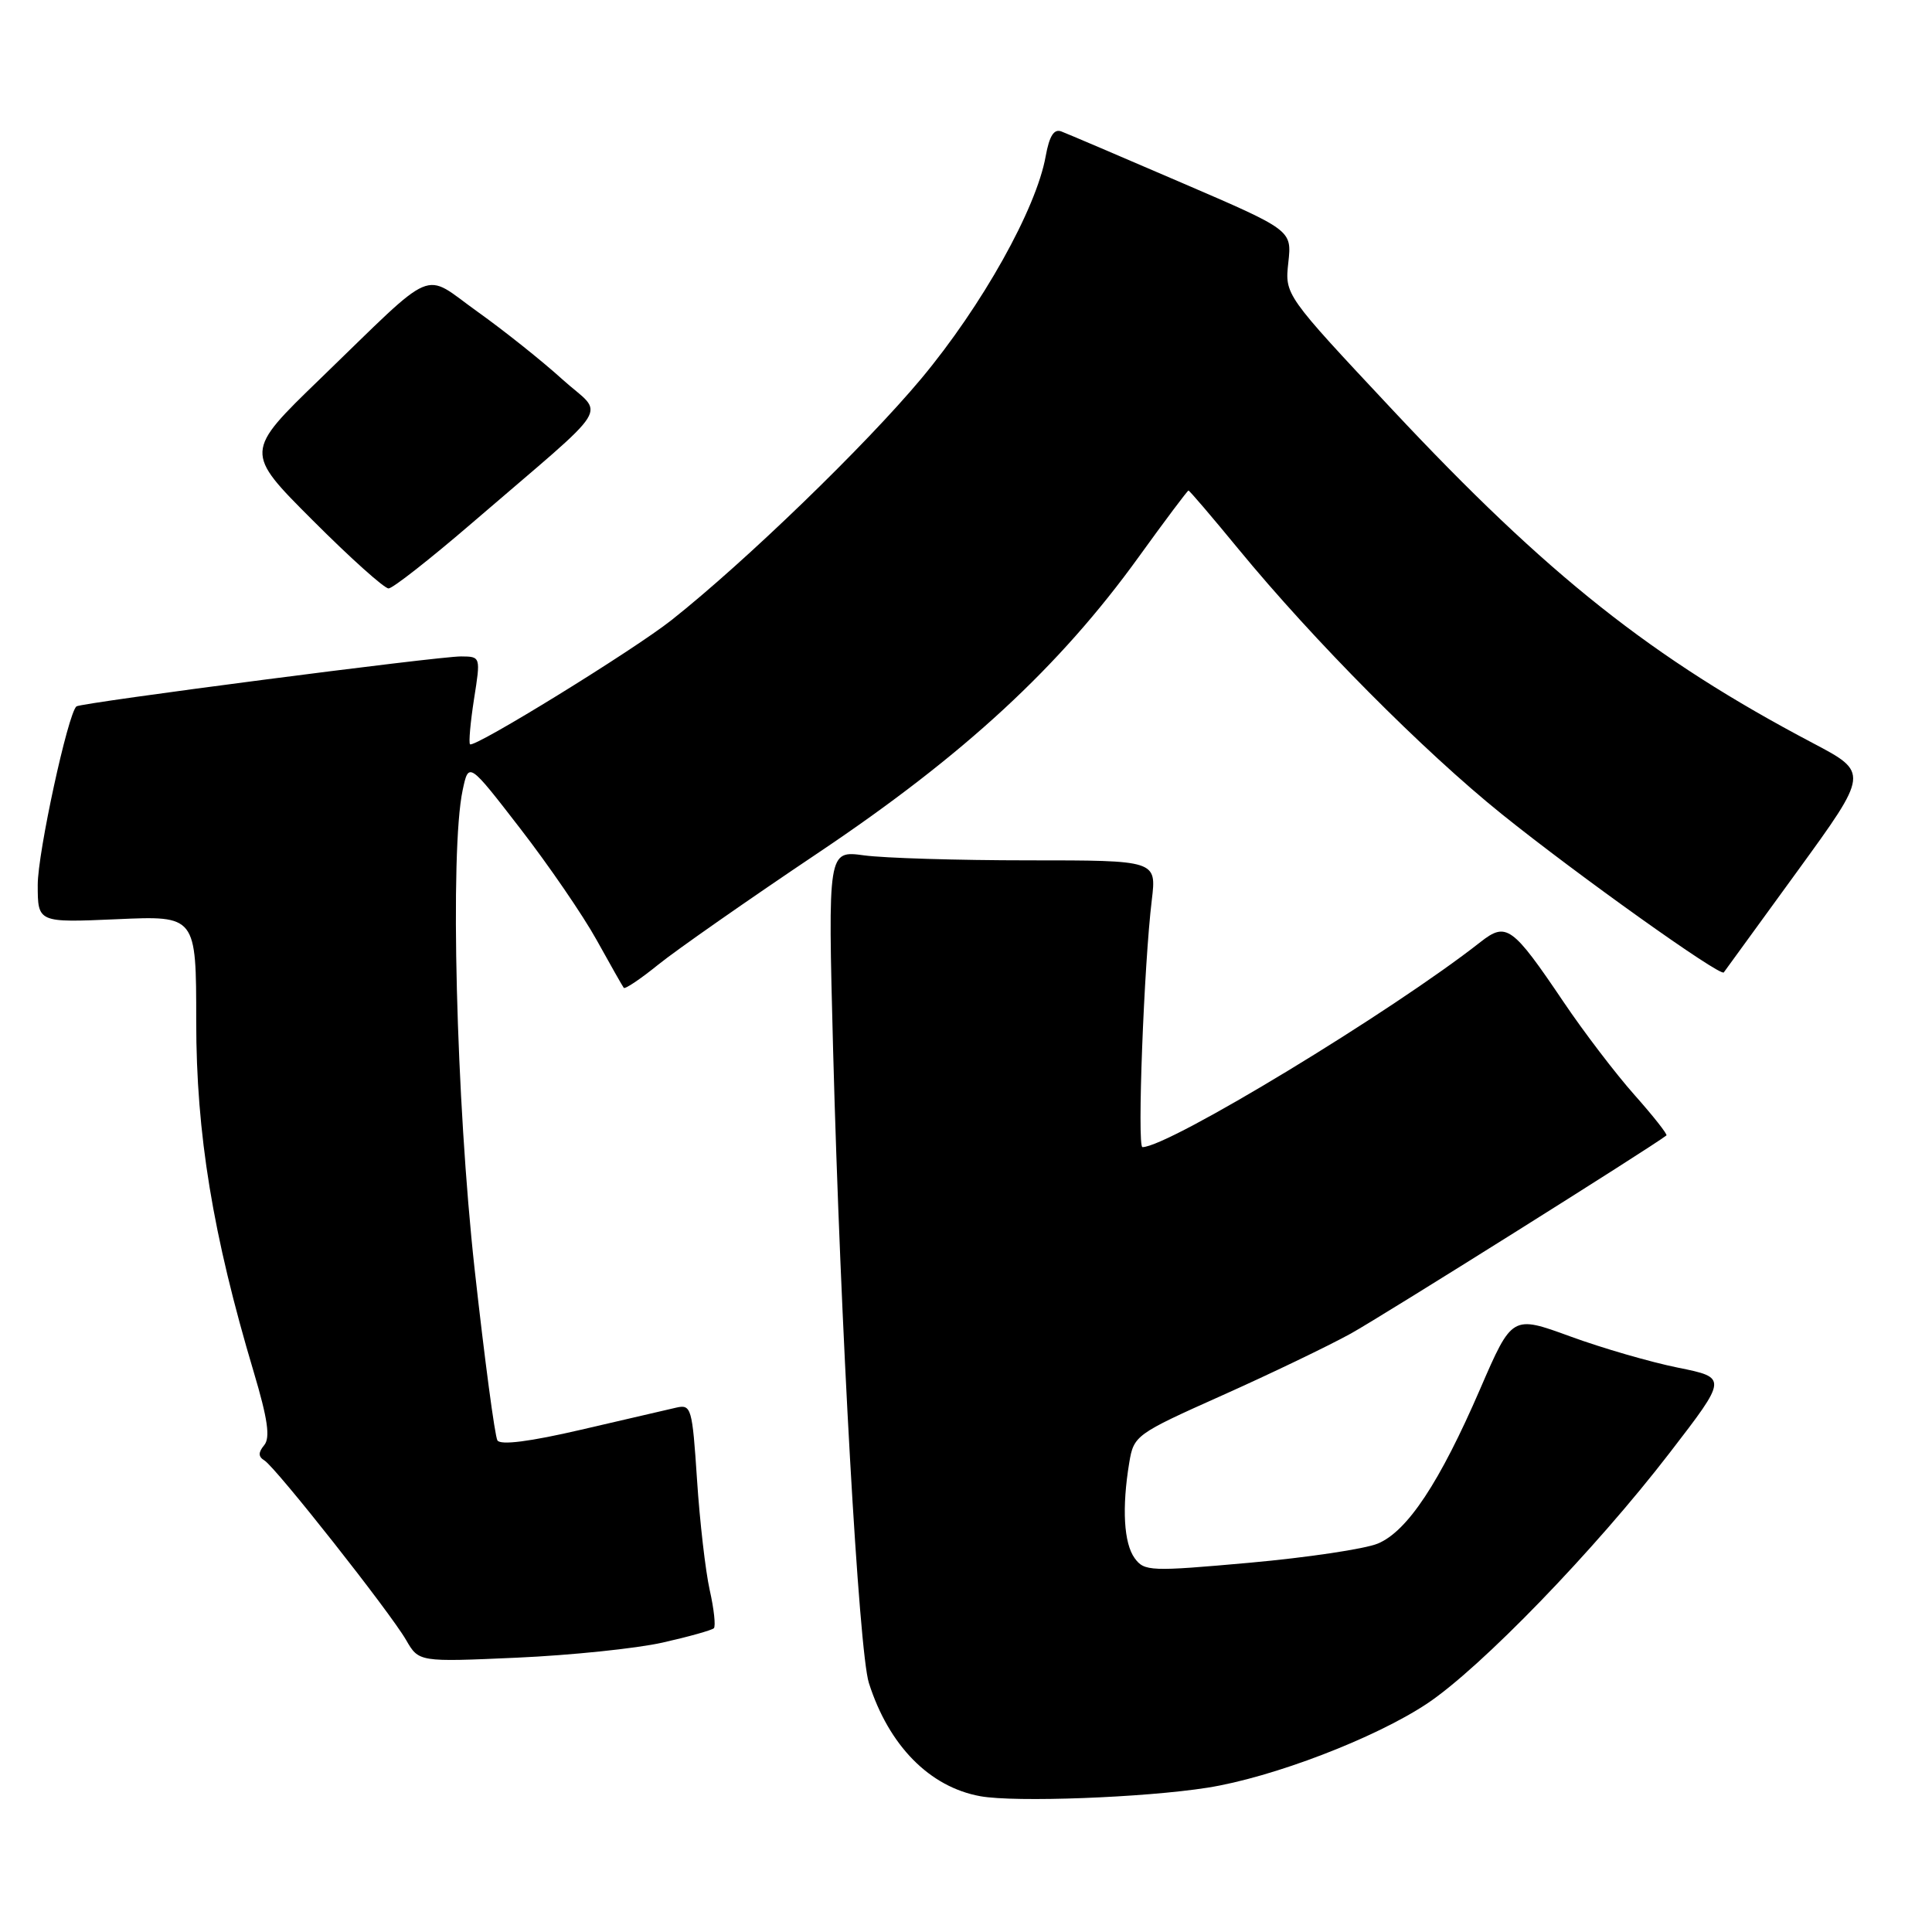 <?xml version="1.0" encoding="UTF-8" standalone="no"?>
<!DOCTYPE svg PUBLIC "-//W3C//DTD SVG 1.1//EN" "http://www.w3.org/Graphics/SVG/1.1/DTD/svg11.dtd" >
<svg xmlns="http://www.w3.org/2000/svg" xmlns:xlink="http://www.w3.org/1999/xlink" version="1.1" viewBox="0 0 256 256">
 <g >
 <path fill="currentColor"
d=" M 159.99 236.88 C 168.63 235.52 182.18 230.33 189.09 225.74 C 196.22 220.99 211.34 205.37 221.23 192.52 C 228.91 182.55 228.91 182.55 222.33 181.22 C 218.71 180.49 212.29 178.63 208.06 177.08 C 200.36 174.27 200.36 174.27 196.13 184.04 C 190.77 196.43 186.49 202.90 182.57 204.53 C 180.88 205.24 173.25 206.38 165.60 207.07 C 152.43 208.25 151.63 208.22 150.35 206.47 C 148.91 204.49 148.64 199.80 149.63 193.82 C 150.23 190.21 150.49 190.02 161.87 184.93 C 168.27 182.07 175.97 178.37 179.00 176.70 C 183.11 174.42 218.84 152.00 220.81 150.45 C 220.98 150.32 219.09 147.91 216.60 145.11 C 214.10 142.30 209.85 136.73 207.15 132.72 C 200.40 122.72 199.60 122.14 196.20 124.80 C 184.51 134.00 154.84 152.00 151.38 152.00 C 150.66 152.00 151.58 127.78 152.62 119.25 C 153.25 114.00 153.25 114.00 136.27 114.00 C 126.92 114.00 117.12 113.70 114.49 113.34 C 109.70 112.69 109.70 112.69 110.39 139.09 C 111.36 175.60 113.80 218.80 115.13 223.00 C 117.77 231.30 123.18 236.80 129.91 238.01 C 134.51 238.84 151.59 238.20 159.99 236.88 Z  M 87.80 217.65 C 91.27 216.87 94.32 216.01 94.59 215.75 C 94.85 215.48 94.61 213.21 94.04 210.69 C 93.48 208.18 92.72 201.60 92.36 196.08 C 91.73 186.54 91.60 186.06 89.60 186.52 C 88.45 186.79 82.78 188.10 77.02 189.44 C 70.23 191.02 66.32 191.52 65.91 190.86 C 65.57 190.30 64.21 180.09 62.89 168.17 C 60.44 145.92 59.60 112.73 61.30 104.72 C 62.10 100.94 62.10 100.94 68.93 109.78 C 72.69 114.64 77.25 121.29 79.06 124.56 C 80.87 127.83 82.49 130.68 82.65 130.89 C 82.81 131.11 84.87 129.72 87.22 127.82 C 89.58 125.91 99.15 119.22 108.50 112.95 C 127.77 100.02 140.38 88.37 150.92 73.75 C 154.39 68.94 157.35 65.00 157.48 65.00 C 157.62 65.00 160.60 68.49 164.10 72.75 C 174.09 84.90 188.62 99.53 199.00 107.88 C 209.02 115.94 227.95 129.44 228.41 128.85 C 228.56 128.66 232.95 122.62 238.16 115.44 C 247.65 102.38 247.65 102.38 240.17 98.44 C 218.90 87.23 205.06 76.25 184.49 54.28 C 170.24 39.07 170.24 39.07 170.71 34.78 C 171.18 30.50 171.18 30.50 156.61 24.23 C 148.60 20.78 141.41 17.71 140.64 17.42 C 139.66 17.04 139.05 18.00 138.56 20.69 C 137.32 27.67 130.12 40.52 122.08 50.16 C 114.67 59.03 98.76 74.42 89.00 82.15 C 83.97 86.14 62.83 99.16 62.28 98.62 C 62.09 98.42 62.33 95.73 62.81 92.63 C 63.70 87.01 63.69 87.00 61.10 86.98 C 58.15 86.95 10.70 93.12 10.13 93.60 C 9.00 94.55 5.00 112.98 5.00 117.24 C 5.00 122.26 5.00 122.26 15.50 121.80 C 26.00 121.33 26.00 121.33 26.00 135.35 C 26.00 150.26 28.19 163.61 33.63 181.83 C 35.48 188.04 35.83 190.50 35.01 191.49 C 34.20 192.47 34.21 193.01 35.04 193.52 C 36.56 194.46 51.67 213.61 53.81 217.31 C 55.50 220.23 55.50 220.23 68.50 219.65 C 75.65 219.33 84.34 218.43 87.80 217.65 Z  M 62.50 69.34 C 81.72 52.80 80.12 55.34 74.51 50.26 C 71.82 47.82 66.76 43.79 63.27 41.30 C 55.83 35.99 58.12 35.01 42.44 50.18 C 32.39 59.90 32.39 59.90 41.44 68.95 C 46.41 73.93 50.94 77.99 51.49 77.97 C 52.05 77.96 57.00 74.07 62.50 69.34 Z "/>
</g>
</svg>